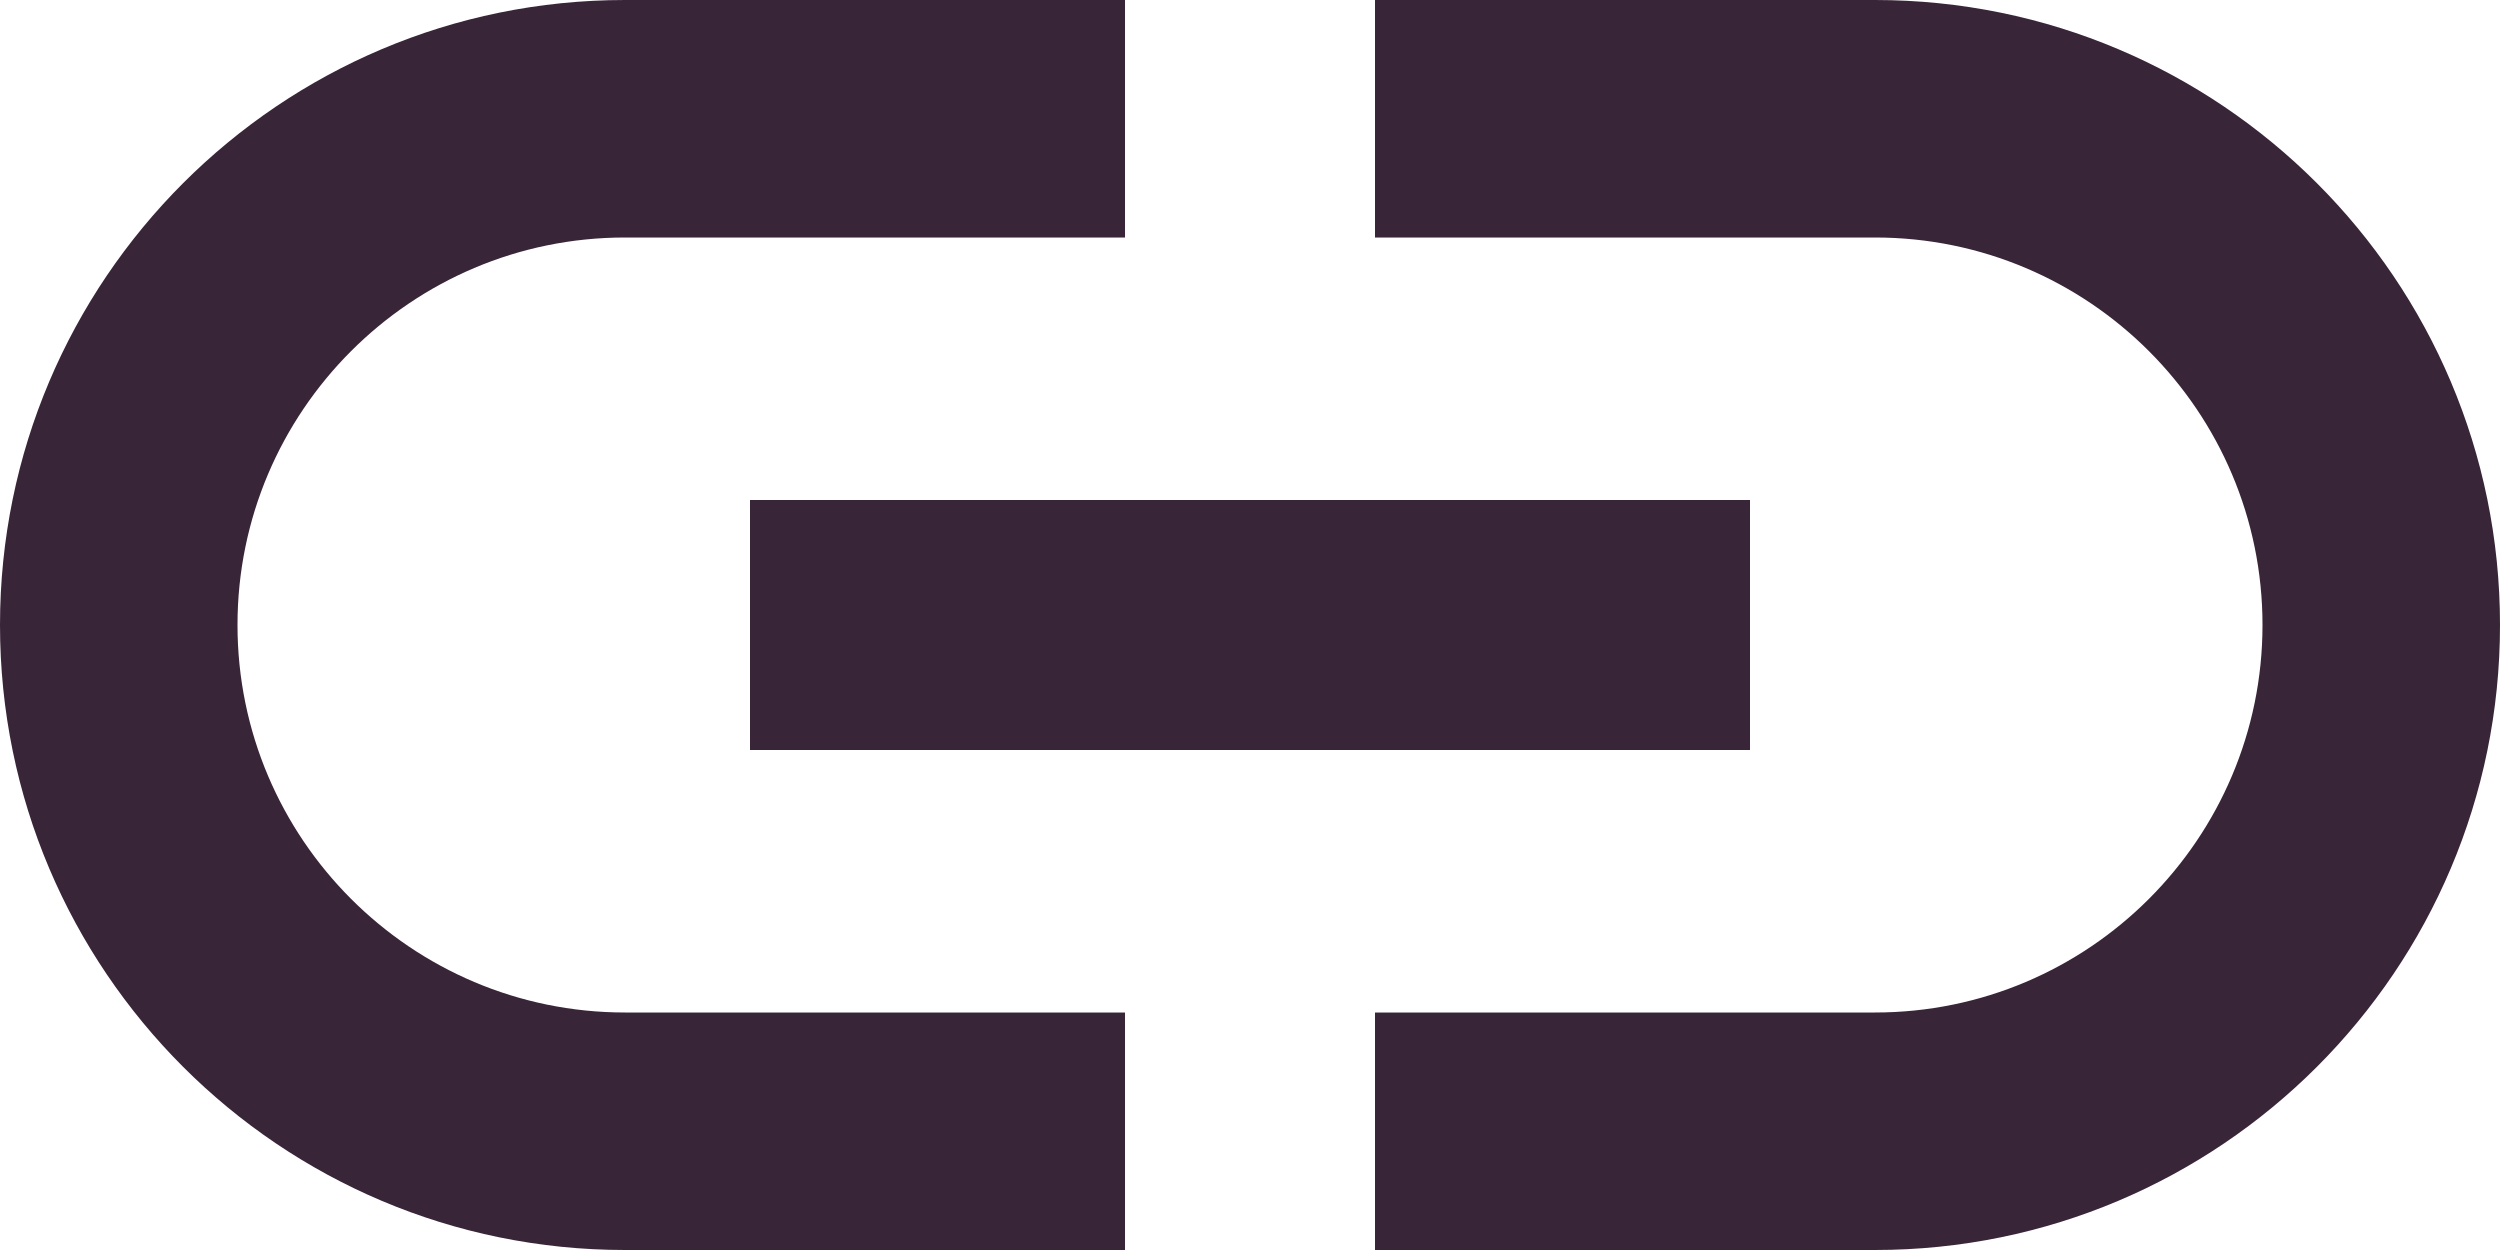 <svg xmlns="http://www.w3.org/2000/svg" width="144" height="72" viewBox="0 0 144 72">
    <path fill="#392538" fill-rule="nonzero" d="M13.68 36c0-12.312 10.008-22.32 22.32-22.32h28.8V0H36C16.128 0 0 16.128 0 36s16.128 36 36 36h28.8V58.32H36c-12.312 0-22.32-10.008-22.32-22.32zm29.52 7.2h57.6V28.8H43.2v14.4zM108 0H79.2v13.68H108c12.312 0 22.32 10.008 22.32 22.32 0 12.312-10.008 22.32-22.32 22.32H79.2V72H108c19.872 0 36-16.128 36-36S127.872 0 108 0z"/>
</svg>
